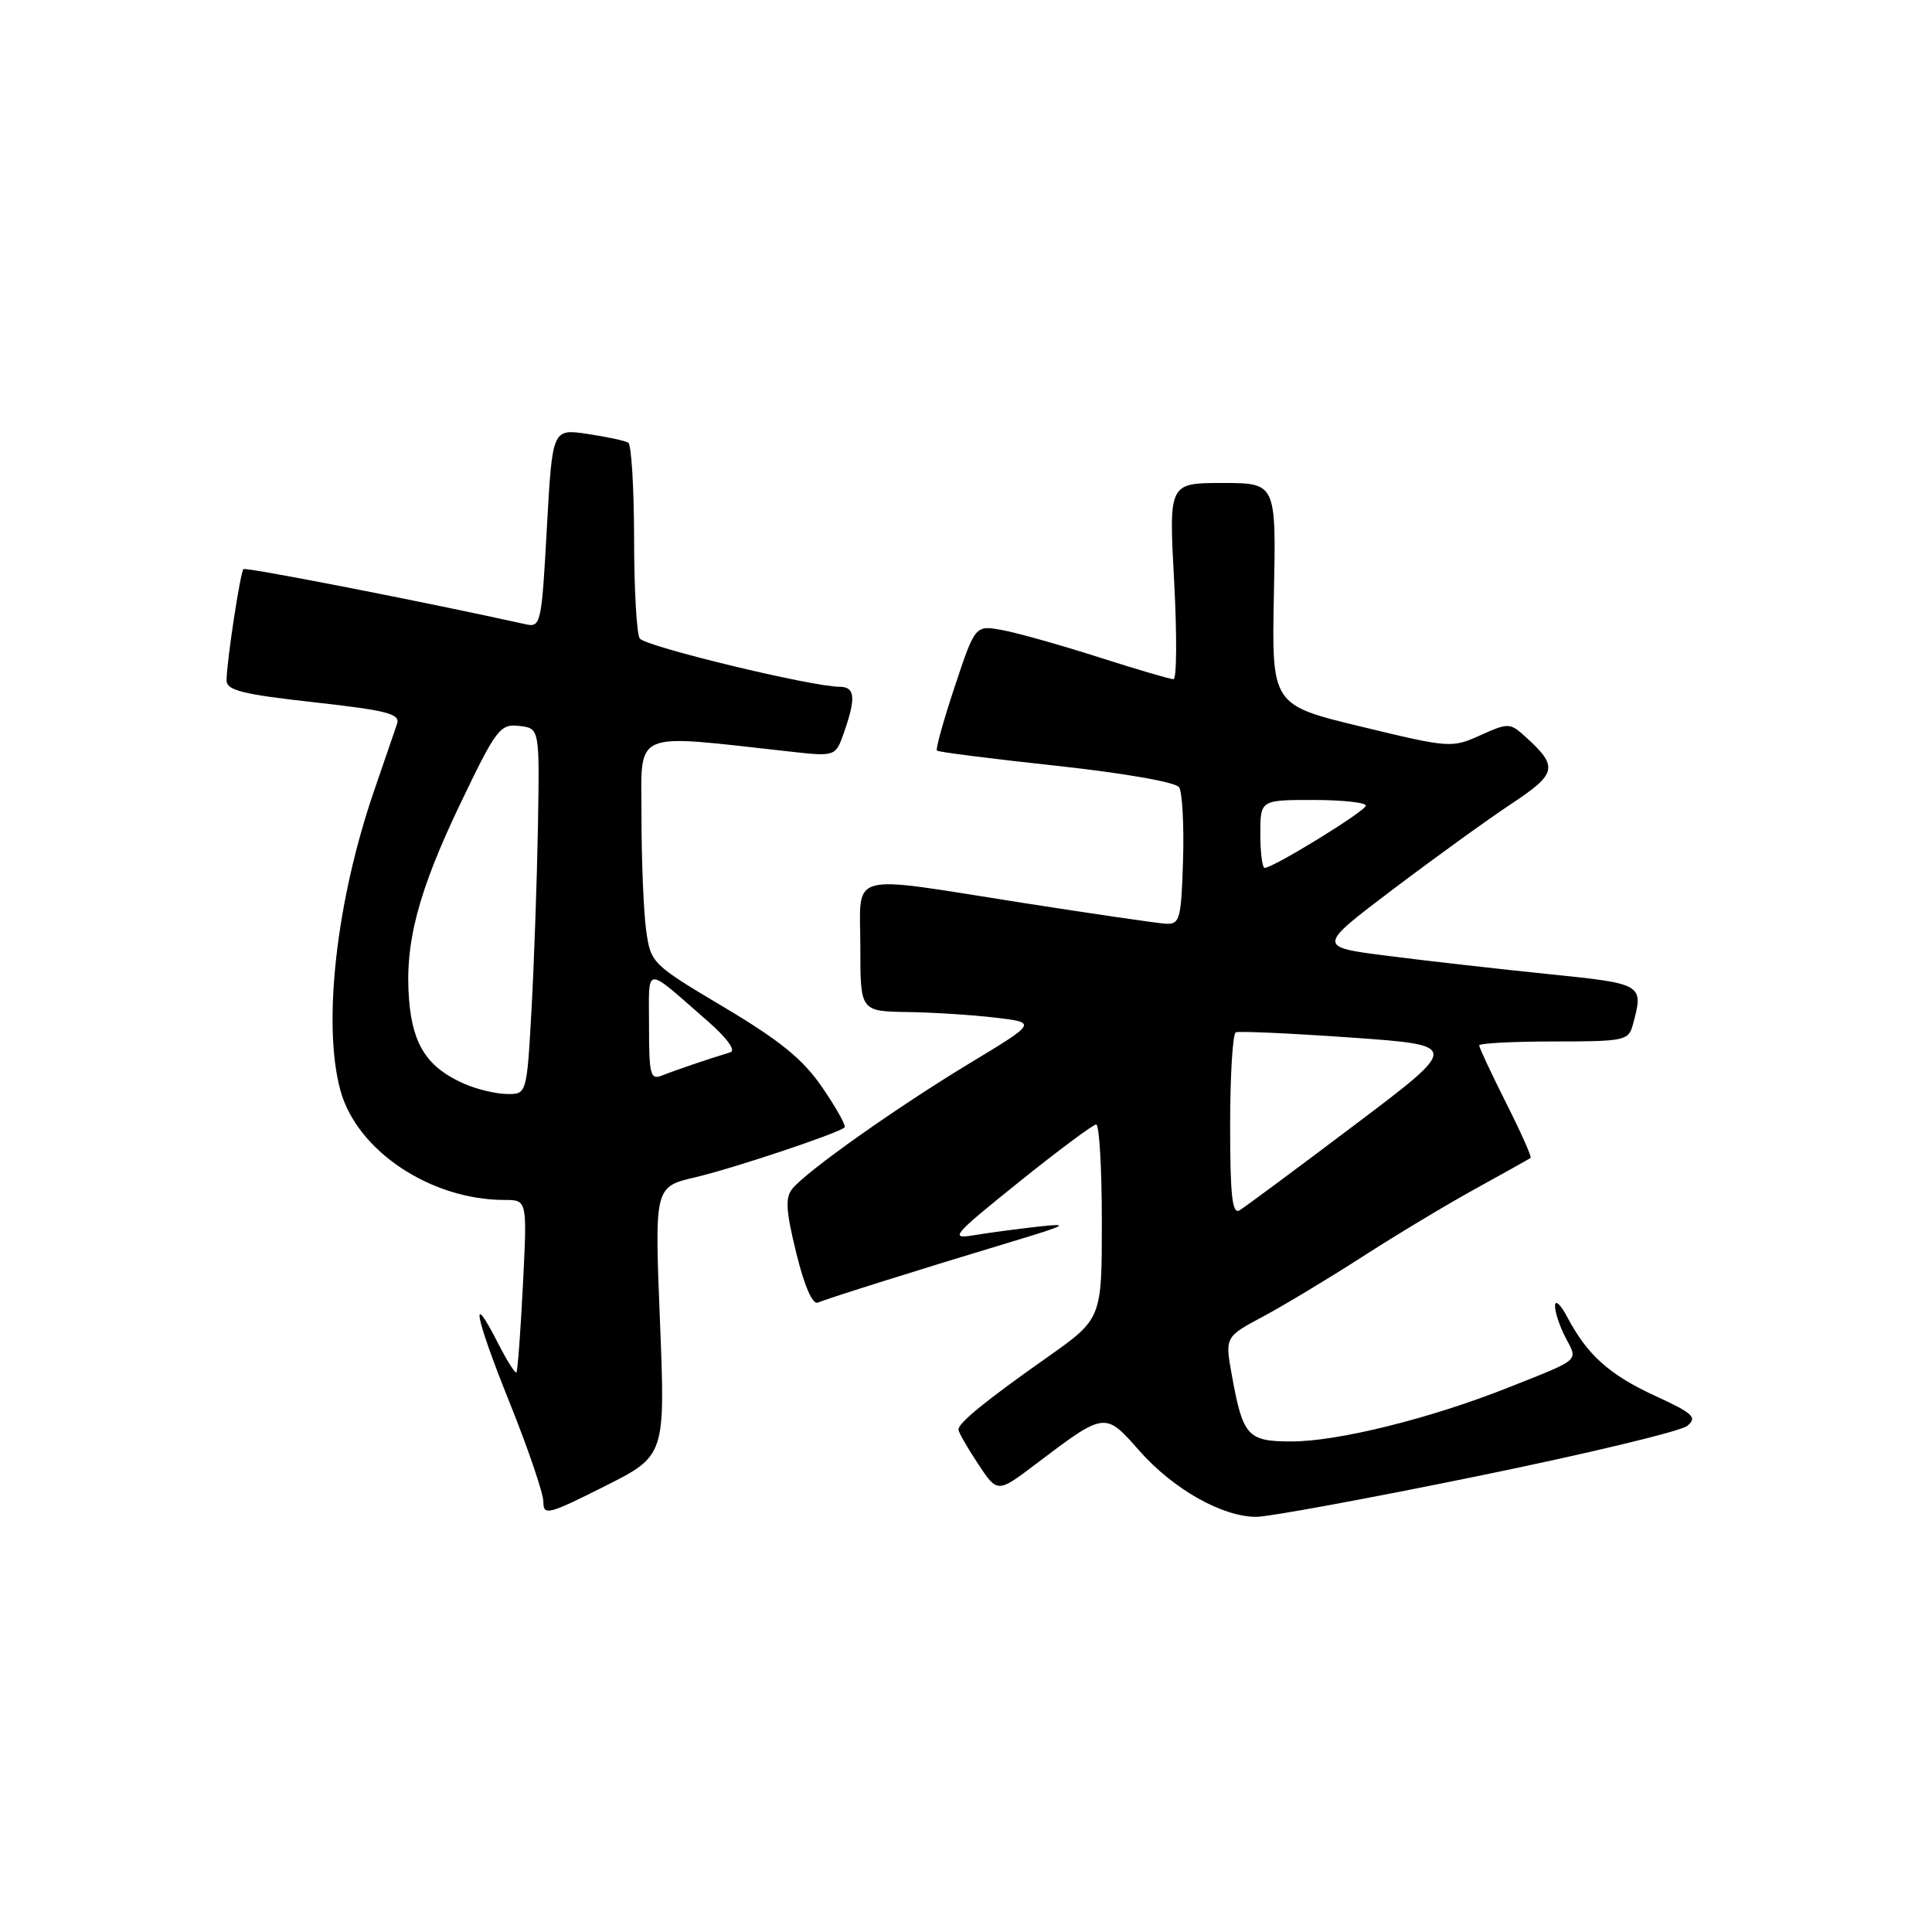 <?xml version="1.0" encoding="UTF-8" standalone="no"?>
<!DOCTYPE svg PUBLIC "-//W3C//DTD SVG 1.1//EN" "http://www.w3.org/Graphics/SVG/1.1/DTD/svg11.dtd" >
<svg xmlns="http://www.w3.org/2000/svg" xmlns:xlink="http://www.w3.org/1999/xlink" version="1.1" viewBox="0 0 256 256">
 <g >
 <path fill="currentColor"
d=" M 87.45 175.08 C 86.73 157.26 86.73 157.26 92.12 156.00 C 97.25 154.79 111.05 150.18 111.91 149.39 C 112.14 149.18 110.82 146.82 108.99 144.14 C 106.43 140.38 103.44 137.94 95.95 133.47 C 86.33 127.74 86.22 127.63 85.61 123.20 C 85.28 120.74 85.00 113.99 85.00 108.22 C 85.00 96.55 83.42 97.25 104.61 99.58 C 110.72 100.26 110.72 100.26 111.86 96.98 C 113.44 92.45 113.29 91.00 111.25 91.00 C 107.62 91.01 85.47 85.66 84.77 84.60 C 84.36 84.00 84.02 78.01 84.02 71.31 C 84.01 64.60 83.66 58.91 83.25 58.66 C 82.84 58.40 80.41 57.88 77.85 57.50 C 73.19 56.80 73.19 56.80 72.46 69.99 C 71.76 82.74 71.66 83.17 69.62 82.71 C 56.47 79.79 32.55 75.12 32.26 75.41 C 31.84 75.83 30.05 87.57 30.02 90.13 C 30.00 91.47 32.05 91.99 41.57 93.05 C 51.35 94.14 53.06 94.59 52.61 95.92 C 52.31 96.79 50.94 100.78 49.57 104.78 C 44.55 119.37 42.71 135.77 45.11 144.50 C 47.31 152.50 57.07 159.00 66.87 159.00 C 69.86 159.00 69.86 159.00 69.29 170.25 C 68.98 176.44 68.59 181.66 68.43 181.85 C 68.27 182.04 67.18 180.31 66.00 178.00 C 62.17 170.49 62.92 174.39 67.51 185.81 C 69.98 191.95 72.00 197.89 72.00 199.00 C 72.00 200.86 72.64 200.70 80.08 196.96 C 88.16 192.90 88.16 192.90 87.45 175.08 Z  M 195.76 195.60 C 210.20 192.65 222.72 189.65 223.58 188.93 C 224.93 187.81 224.36 187.28 219.32 184.96 C 213.24 182.16 210.32 179.54 207.66 174.50 C 206.79 172.85 206.06 172.18 206.05 173.00 C 206.03 173.82 206.65 175.73 207.44 177.23 C 209.10 180.41 209.58 180.00 199.80 183.88 C 189.53 187.96 177.28 191.00 171.12 191.00 C 165.32 191.00 164.69 190.31 163.24 182.30 C 162.30 177.15 162.30 177.15 167.40 174.43 C 170.21 172.92 176.10 169.37 180.50 166.54 C 184.90 163.70 191.65 159.64 195.50 157.52 C 199.35 155.40 202.64 153.56 202.81 153.43 C 202.99 153.31 201.52 150.02 199.56 146.13 C 197.60 142.23 196.00 138.81 196.00 138.52 C 196.00 138.24 200.45 138.00 205.88 138.00 C 215.29 138.00 215.80 137.89 216.37 135.75 C 217.81 130.39 217.76 130.36 205.25 129.08 C 198.79 128.42 189.22 127.34 184.00 126.67 C 174.50 125.47 174.50 125.47 184.50 117.90 C 190.00 113.74 197.07 108.63 200.22 106.54 C 206.34 102.49 206.53 101.60 202.09 97.59 C 200.09 95.77 199.85 95.76 196.15 97.43 C 192.38 99.13 192.05 99.11 180.40 96.29 C 168.50 93.42 168.50 93.42 168.80 78.71 C 169.10 64.00 169.10 64.00 161.98 64.00 C 154.87 64.00 154.87 64.00 155.58 77.00 C 155.96 84.15 155.93 90.00 155.49 90.00 C 155.06 90.00 150.61 88.69 145.60 87.09 C 140.60 85.49 134.86 83.87 132.86 83.50 C 129.22 82.82 129.22 82.82 126.51 90.97 C 125.02 95.46 123.95 99.28 124.15 99.46 C 124.34 99.65 131.47 100.55 139.99 101.47 C 148.99 102.45 155.79 103.64 156.24 104.32 C 156.66 104.97 156.90 109.33 156.76 114.00 C 156.52 121.79 156.33 122.49 154.50 122.40 C 153.40 122.34 144.91 121.10 135.62 119.65 C 111.83 115.92 114.00 115.33 114.00 125.50 C 114.00 134.00 114.00 134.00 120.25 134.10 C 123.69 134.15 128.95 134.49 131.95 134.85 C 137.40 135.50 137.40 135.50 128.45 140.91 C 118.80 146.75 106.98 155.11 105.00 157.50 C 104.03 158.67 104.13 160.42 105.51 166.03 C 106.58 170.41 107.67 172.90 108.37 172.60 C 109.71 172.03 122.14 168.12 134.00 164.55 C 141.47 162.30 141.89 162.05 137.50 162.54 C 134.75 162.85 130.93 163.36 129.00 163.68 C 125.77 164.22 126.24 163.68 135.00 156.64 C 140.22 152.44 144.84 149.01 145.25 149.00 C 145.66 149.00 146.00 154.79 146.00 161.88 C 146.00 174.75 146.00 174.75 138.75 179.86 C 130.60 185.60 127.00 188.53 127.00 189.43 C 127.00 189.77 128.16 191.80 129.58 193.94 C 132.16 197.85 132.16 197.85 137.22 194.02 C 146.45 187.03 146.40 187.04 150.97 192.23 C 155.46 197.32 161.98 201.01 166.50 200.99 C 168.15 200.98 181.32 198.56 195.76 195.60 Z  M 61.50 143.60 C 56.65 141.46 54.71 138.52 54.21 132.56 C 53.59 125.01 55.39 118.16 61.14 106.19 C 65.76 96.57 66.28 95.90 68.80 96.19 C 71.50 96.50 71.50 96.50 71.28 109.50 C 71.15 116.65 70.77 127.56 70.43 133.75 C 69.80 145.00 69.80 145.00 67.15 144.96 C 65.69 144.94 63.15 144.33 61.50 143.60 Z  M 86.00 135.95 C 86.00 127.79 85.22 127.85 93.78 135.31 C 96.32 137.53 97.54 139.20 96.78 139.43 C 93.71 140.37 89.36 141.85 87.75 142.50 C 86.18 143.14 86.00 142.47 86.00 135.95 Z  M 163.00 149.12 C 163.00 142.52 163.34 136.97 163.75 136.79 C 164.16 136.61 171.03 136.92 179.00 137.48 C 193.50 138.50 193.50 138.50 179.50 149.06 C 171.80 154.87 164.94 159.96 164.25 160.37 C 163.28 160.95 163.00 158.45 163.00 149.12 Z  M 167.00 110.50 C 167.00 106.00 167.00 106.00 174.00 106.00 C 177.85 106.00 180.99 106.34 180.98 106.75 C 180.96 107.47 168.72 115.00 167.57 115.00 C 167.26 115.00 167.00 112.97 167.00 110.50 Z "/>
</g>
</svg>